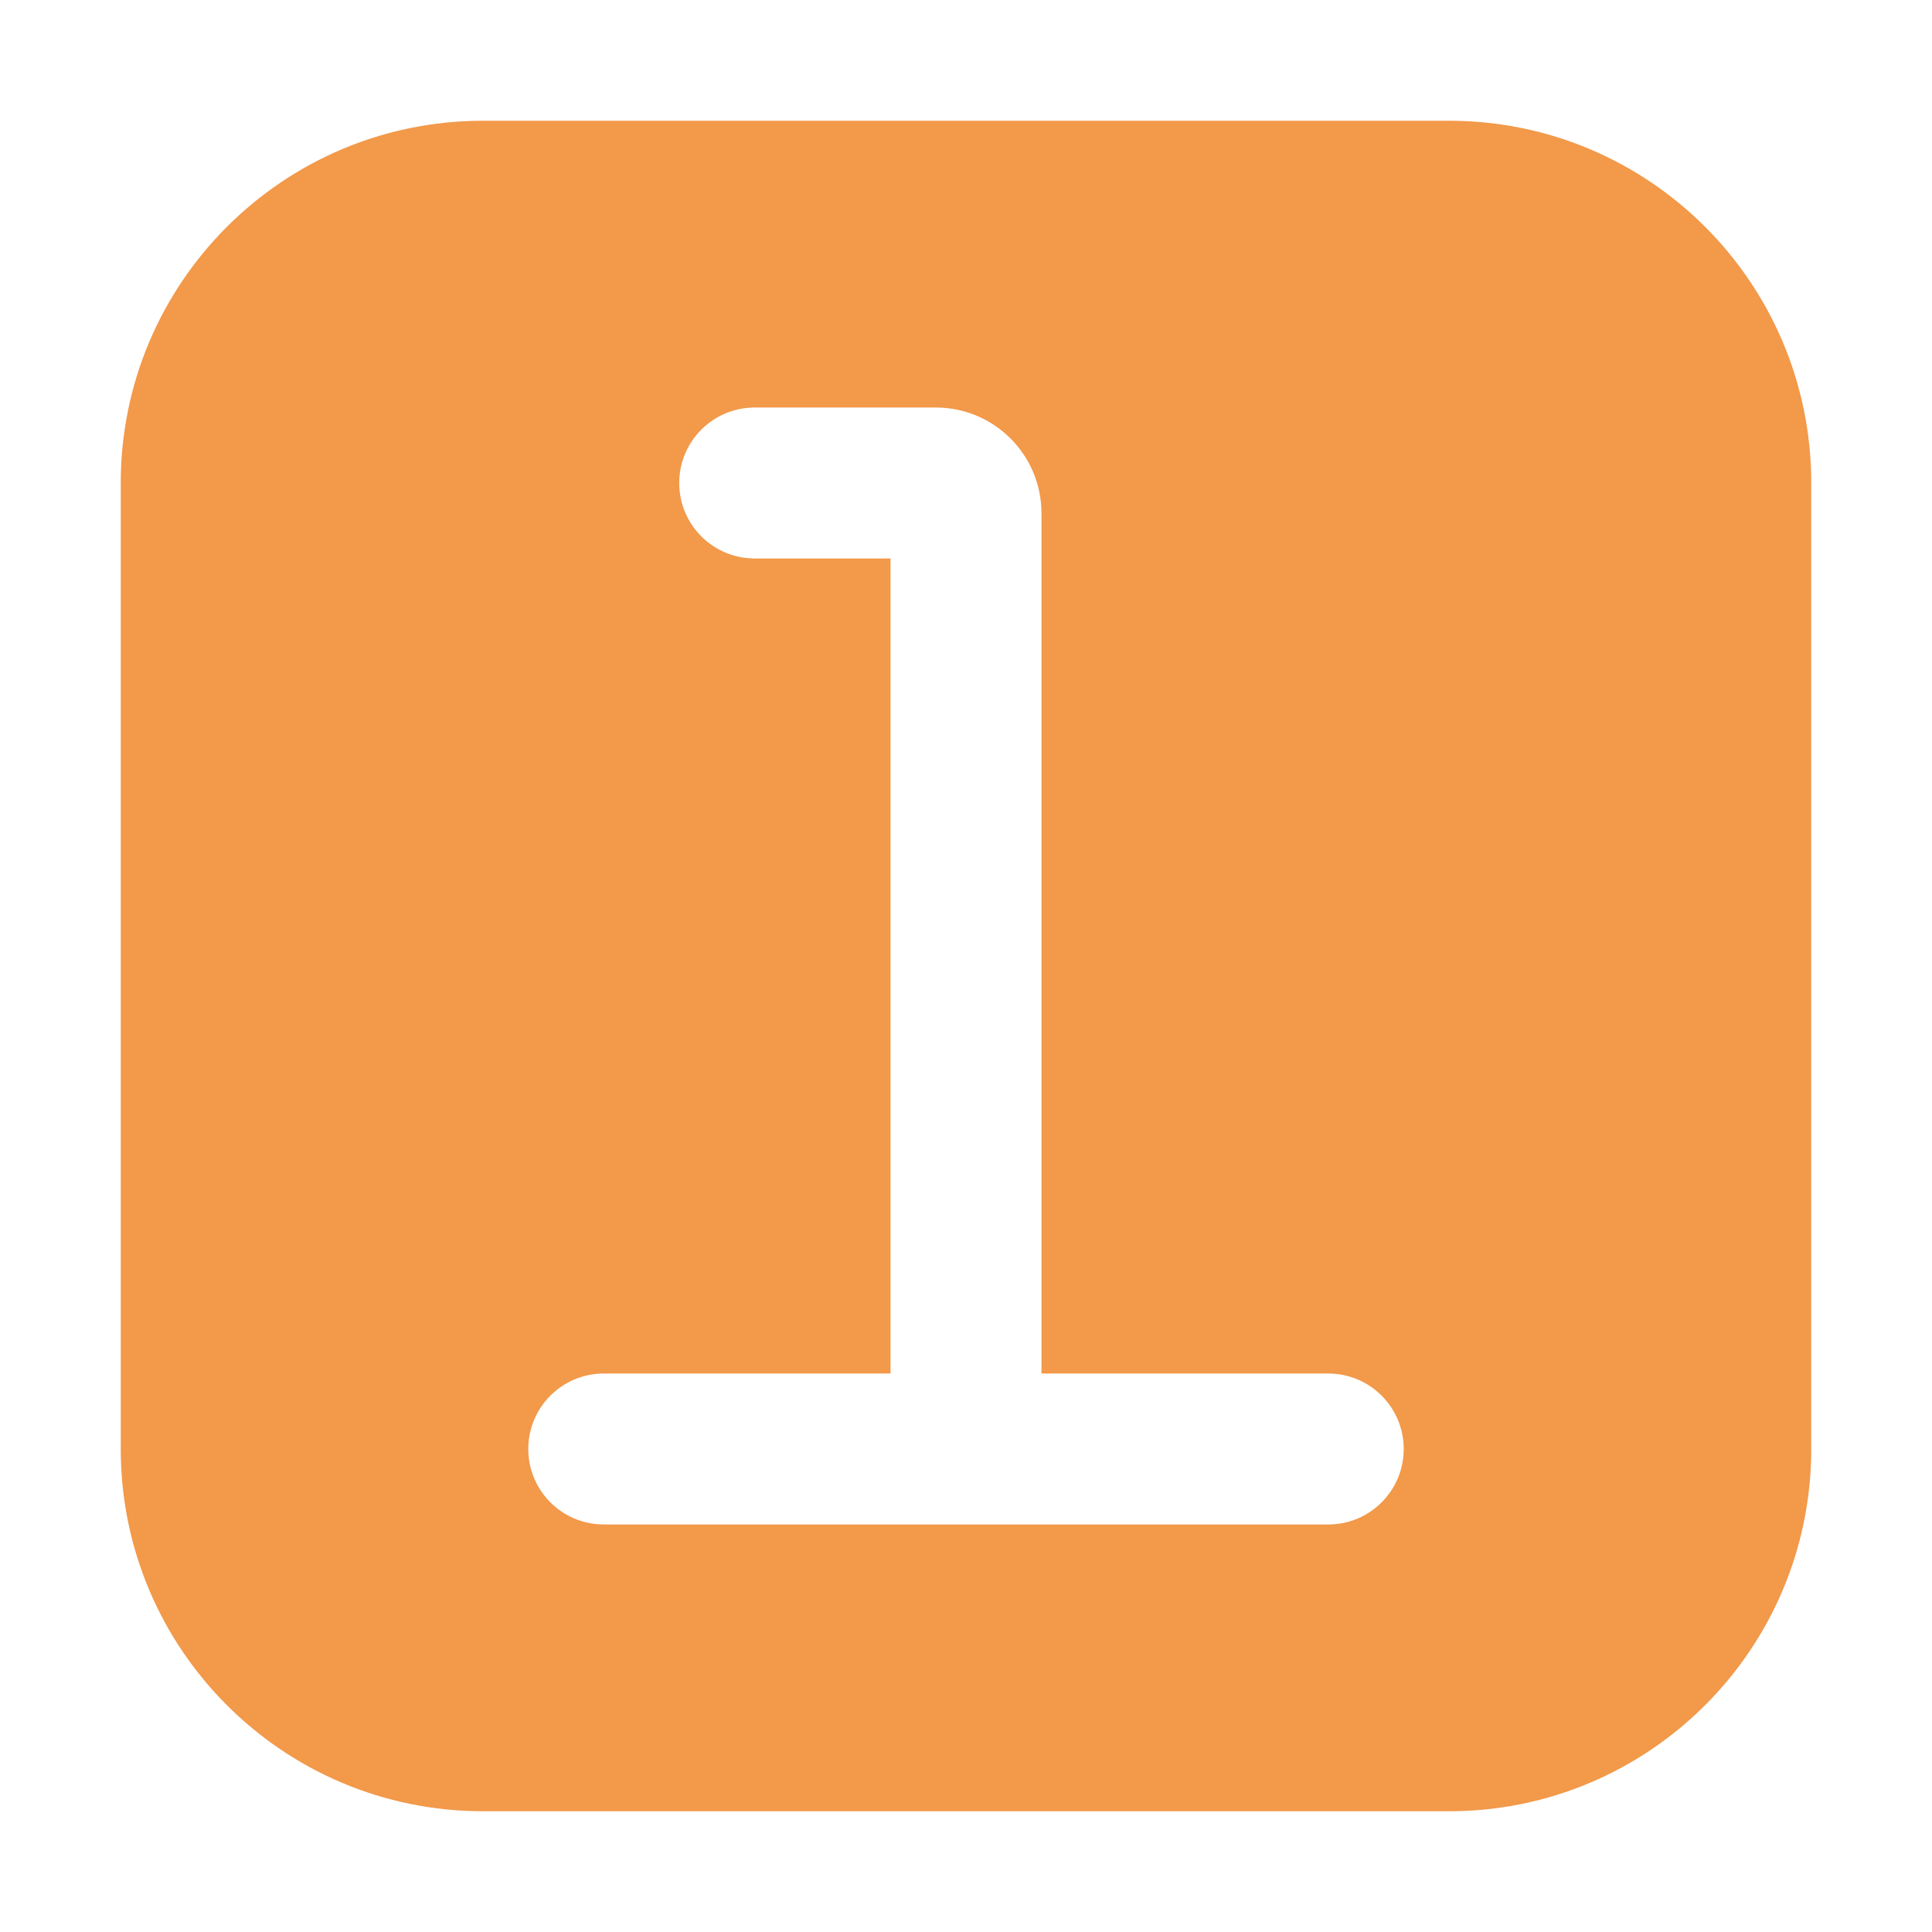 <svg width="512" height="512" viewBox="0 0 512 512" fill="none" xmlns="http://www.w3.org/2000/svg">
<path fill-rule="evenodd" clip-rule="evenodd" d="M128 32C74.981 32 32 74.981 32 128V384C32 437.019 74.981 480 128 480H384C437.019 480 480 437.019 480 384V128C480 74.981 437.019 32 384 32H128ZM180 128C180 116.954 188.954 108 200 108H248C263.464 108 276 120.536 276 136V364H352C363.046 364 372 372.954 372 384C372 395.046 363.046 404 352 404H160C148.954 404 140 395.046 140 384C140 372.954 148.954 364 160 364H236V148H200C188.954 148 180 139.046 180 128Z" fill="#f2994a" id="id_109"></path>
</svg>